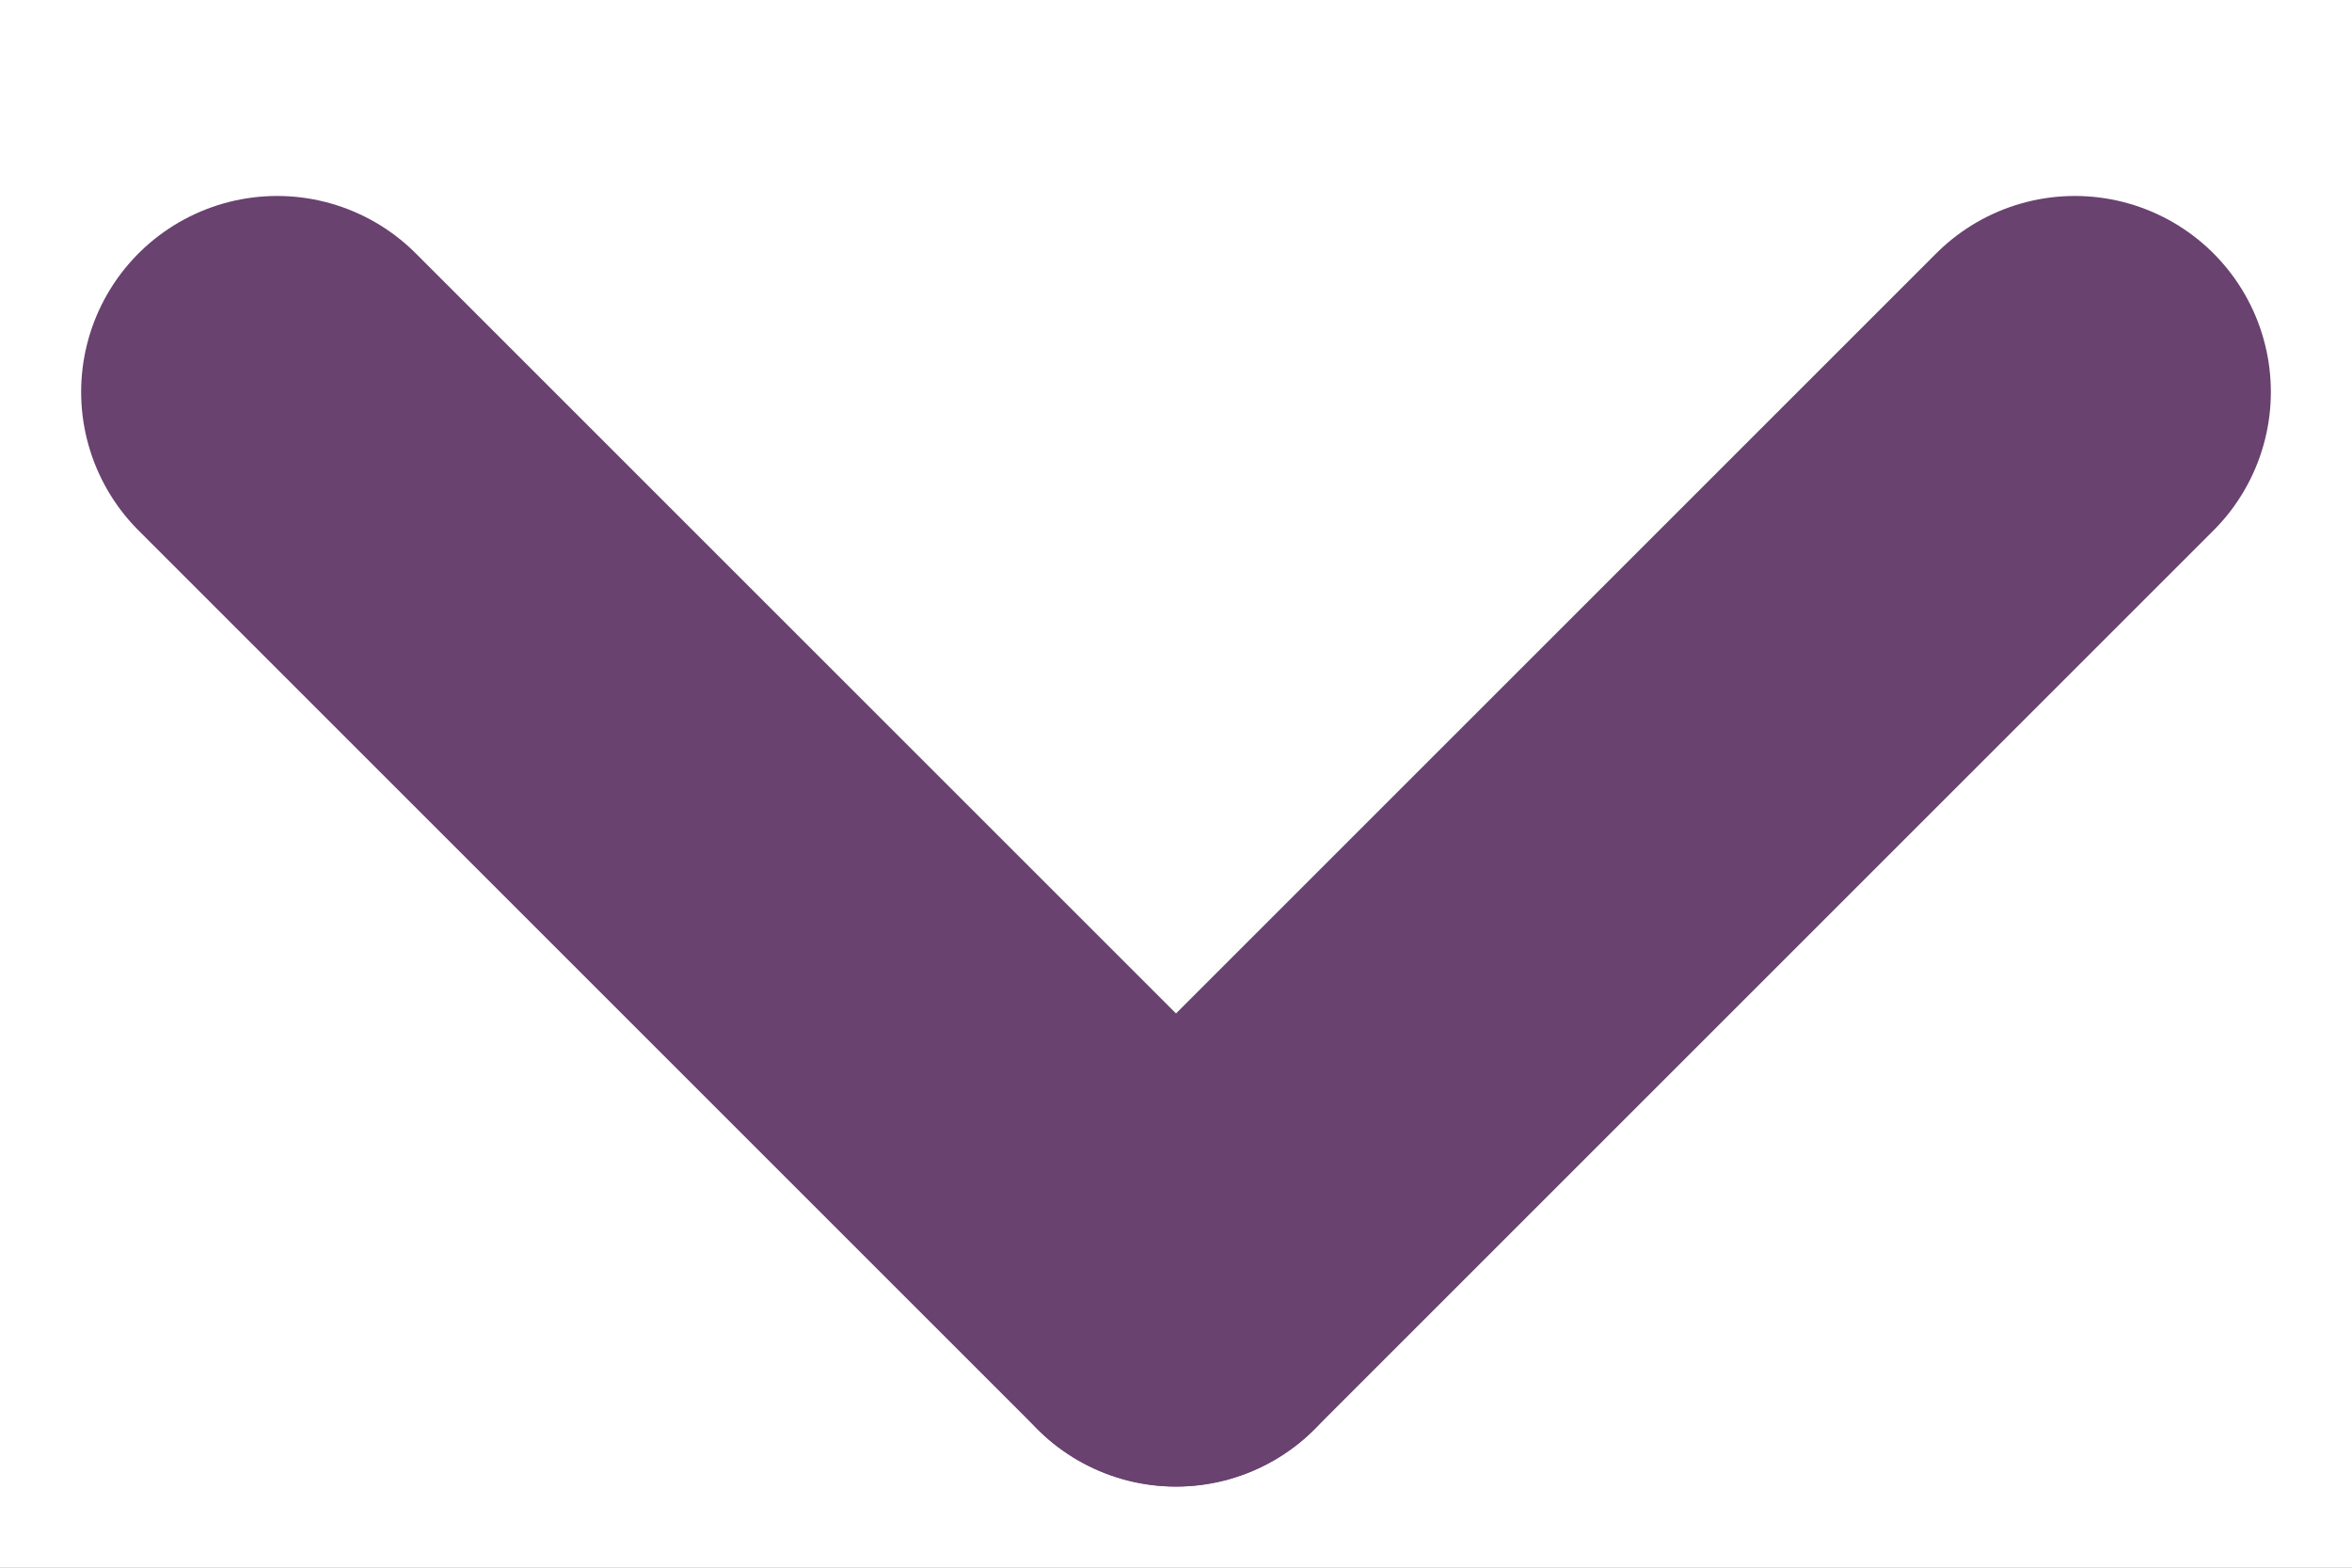 <svg width="12" height="8" viewBox="0 0 12 8" fill="none" xmlns="http://www.w3.org/2000/svg">
<rect x="0" y="0" width="12" height="8" fill="#808080" stroke="none"/>
<g clip-path="url(#clip0)">
<rect width="12" height="8" fill="white"/>
<line x1="1.414" y1="2" x2="6" y2="6.586" stroke="#694270" stroke-width="2" stroke-linecap="round" stroke-linejoin="round"/>
<line x1="6" y1="6.586" x2="10.586" y2="2" stroke="#694270" stroke-width="2" stroke-linecap="round" stroke-linejoin="round"/>
</g>
<defs>
<clipPath id="clip0">
<rect width="12" height="8" fill="white"/>
</clipPath>
</defs>
</svg>
